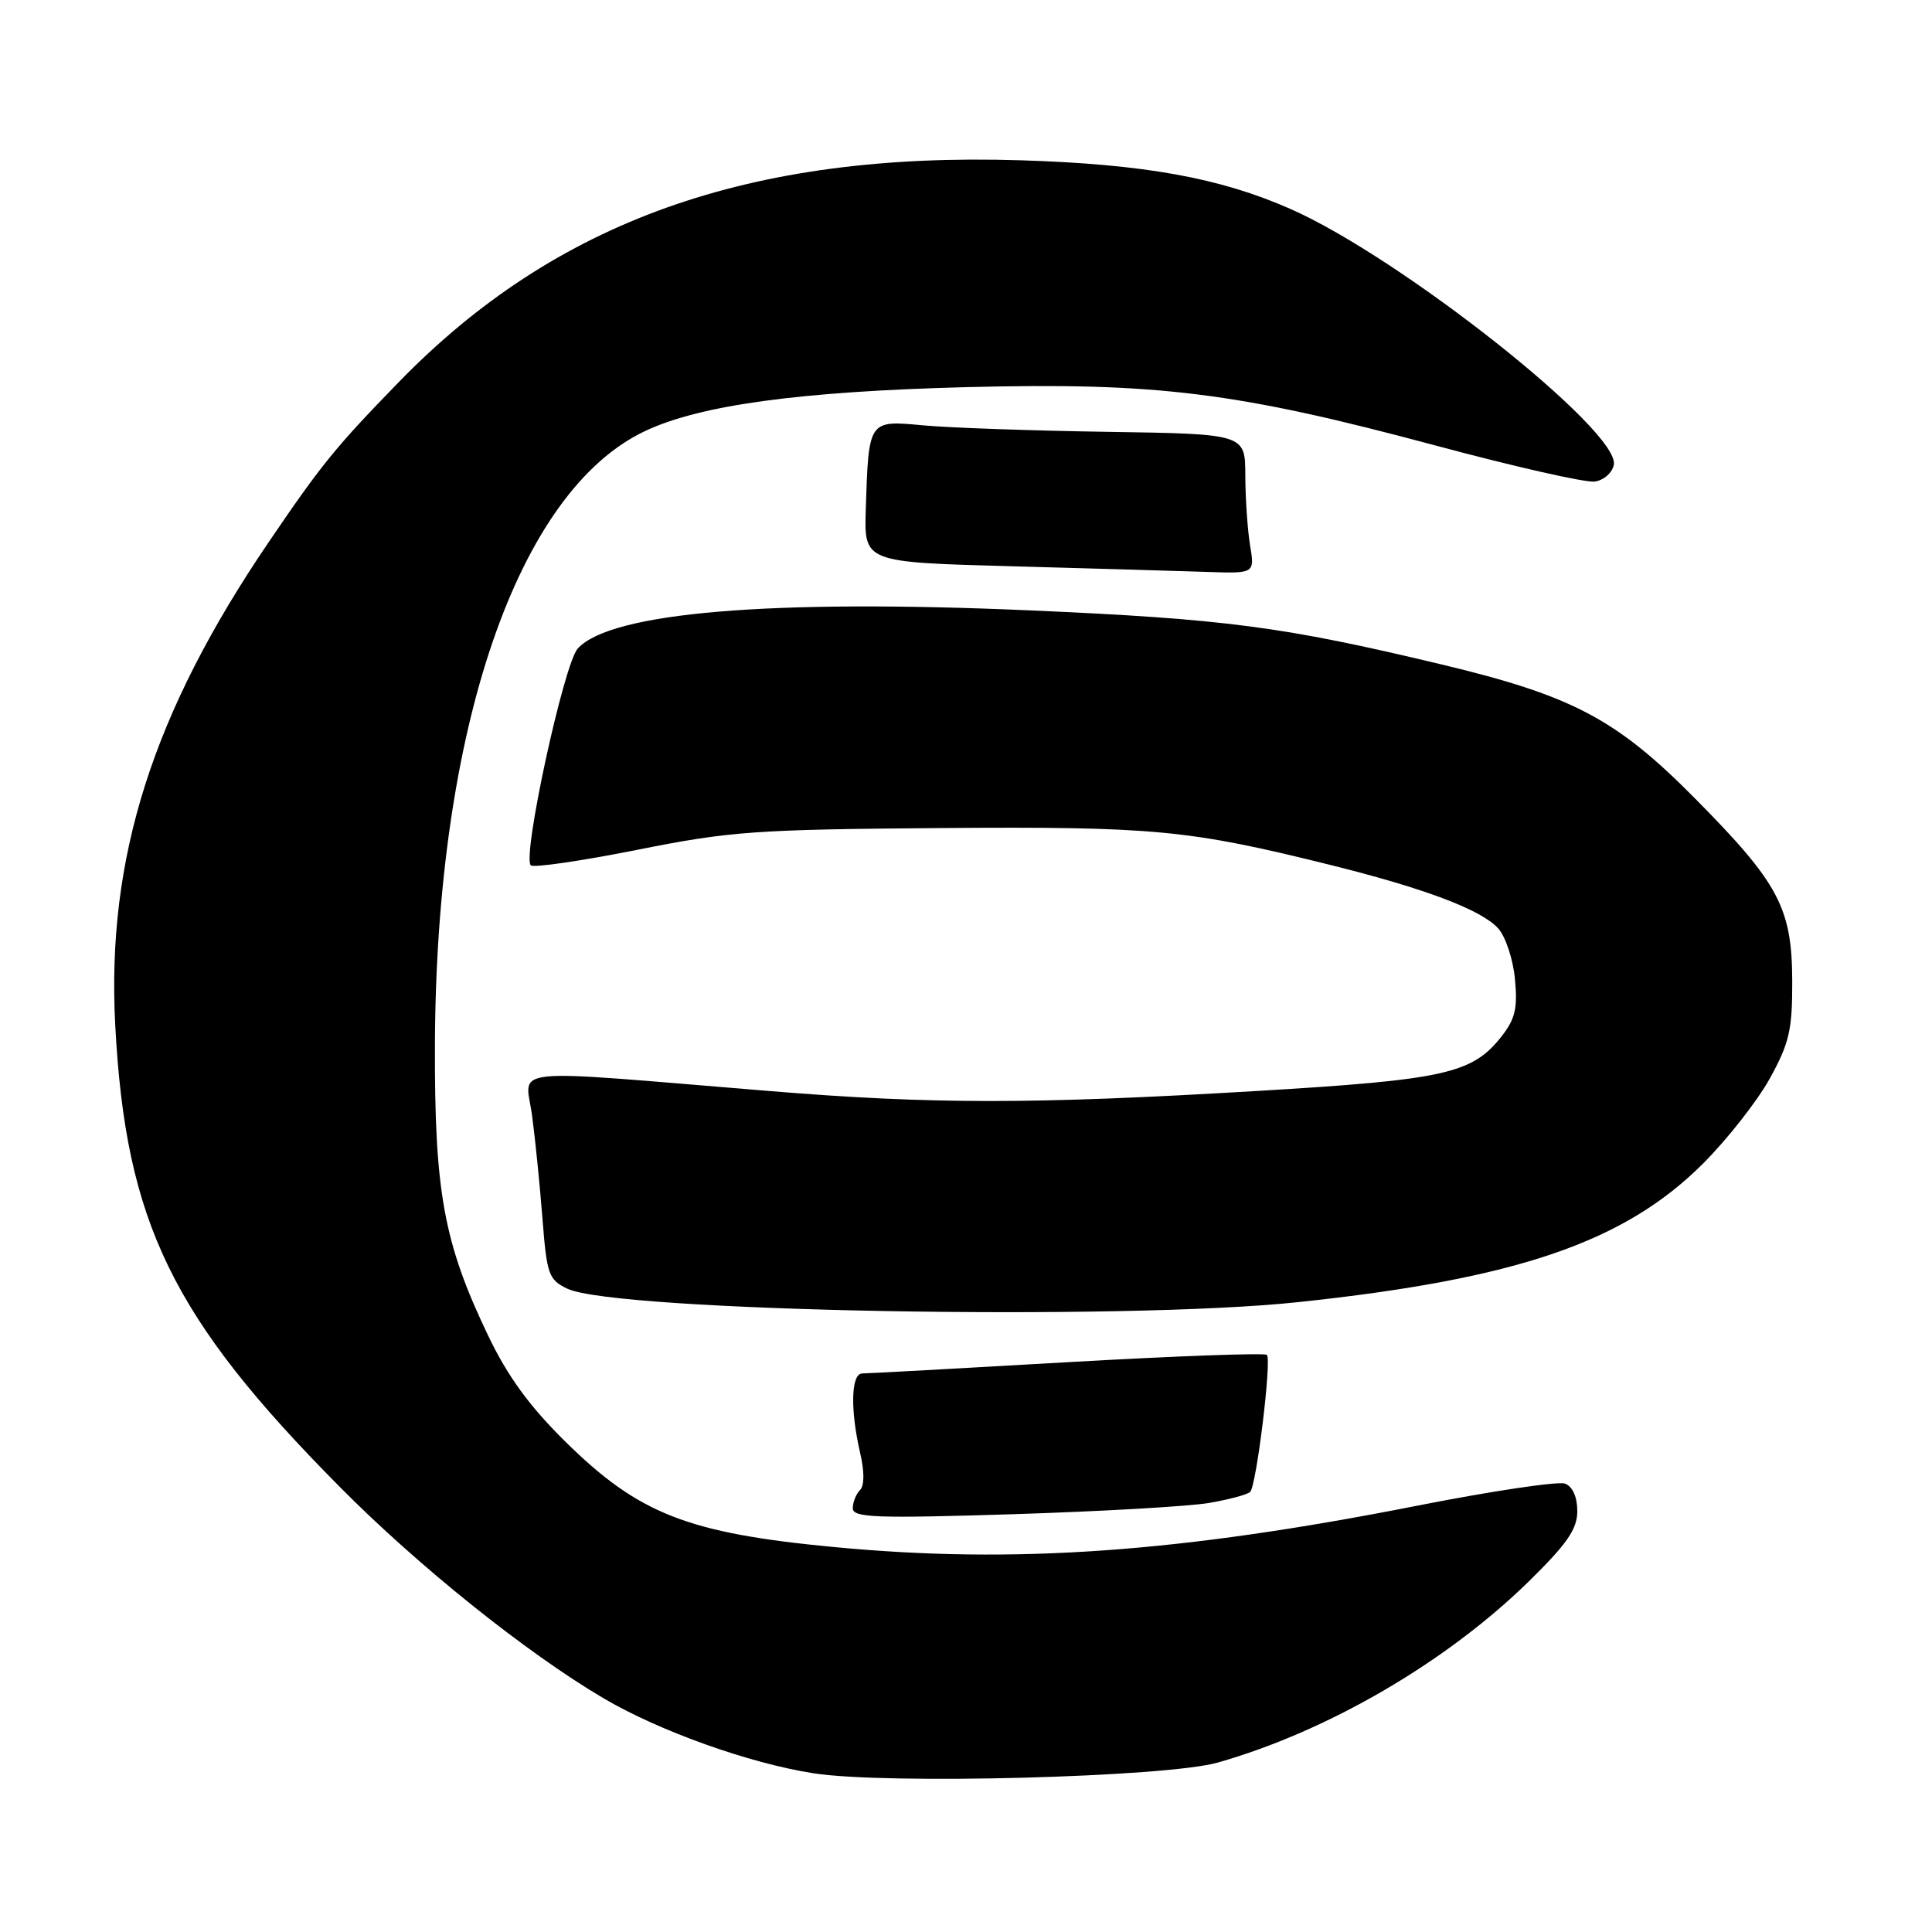 <?xml version="1.0" encoding="UTF-8" standalone="no"?>
<!DOCTYPE svg PUBLIC "-//W3C//DTD SVG 1.1//EN" "http://www.w3.org/Graphics/SVG/1.1/DTD/svg11.dtd" >
<svg xmlns="http://www.w3.org/2000/svg" xmlns:xlink="http://www.w3.org/1999/xlink" version="1.1" viewBox="0 0 256 256">
 <g >
 <path fill="currentColor"
d=" M 161.36 233.55 C 175.97 229.39 191.66 220.24 202.60 209.52 C 207.66 204.55 209.00 202.61 209.00 200.23 C 209.00 198.37 208.38 196.97 207.38 196.59 C 206.49 196.25 197.72 197.56 187.90 199.49 C 156.33 205.72 134.40 207.27 110.50 204.99 C 91.11 203.15 84.62 200.60 74.92 191.03 C 70.16 186.34 67.27 182.38 64.68 176.97 C 58.80 164.70 57.57 157.96 57.63 138.50 C 57.77 96.60 68.57 65.06 85.51 57.10 C 92.80 53.67 105.99 51.87 128.00 51.30 C 153.32 50.65 163.88 51.96 190.32 59.06 C 200.68 61.84 210.12 63.98 211.31 63.81 C 212.51 63.64 213.64 62.64 213.84 61.59 C 214.69 57.14 185.61 34.13 171.00 27.69 C 161.64 23.56 151.62 21.75 135.29 21.24 C 99.31 20.11 73.61 29.27 52.83 50.64 C 44.45 59.26 42.60 61.53 35.60 71.84 C 20.21 94.48 14.10 113.70 15.27 135.84 C 16.65 161.99 22.77 174.57 45.00 197.00 C 55.42 207.52 69.71 218.97 79.92 225.00 C 87.32 229.37 99.27 233.64 107.80 234.97 C 117.45 236.48 154.55 235.49 161.36 233.55 Z  M 160.26 199.14 C 162.88 198.69 165.30 198.03 165.65 197.69 C 166.49 196.84 168.52 180.19 167.87 179.53 C 167.58 179.25 155.68 179.68 141.42 180.50 C 127.17 181.32 114.94 181.99 114.25 181.99 C 112.77 182.00 112.64 186.76 113.97 192.50 C 114.55 195.00 114.55 196.85 113.95 197.45 C 113.43 197.97 113.00 199.05 113.00 199.85 C 113.00 201.10 116.03 201.21 134.25 200.64 C 145.94 200.27 157.64 199.60 160.26 199.14 Z  M 172.01 172.54 C 201.00 169.47 215.26 164.59 225.67 154.17 C 228.88 150.96 232.85 145.90 234.50 142.92 C 237.09 138.23 237.50 136.49 237.48 130.00 C 237.45 120.29 235.71 117.03 224.62 105.82 C 214.18 95.27 208.39 92.20 191.00 88.04 C 169.96 83.01 162.44 82.02 136.50 80.88 C 102.01 79.37 80.89 81.15 76.55 85.94 C 74.71 87.98 69.17 113.51 70.33 114.66 C 70.67 115.01 77.02 114.08 84.42 112.61 C 96.78 110.14 100.07 109.91 124.69 109.72 C 152.97 109.51 157.53 109.95 176.28 114.61 C 188.89 117.75 196.28 120.55 198.51 123.01 C 199.49 124.09 200.50 127.12 200.74 129.74 C 201.11 133.61 200.77 135.04 198.93 137.37 C 195.07 142.27 191.41 143.08 166.56 144.56 C 136.87 146.33 123.50 146.33 101.99 144.57 C 66.21 141.64 69.63 141.29 70.50 147.80 C 70.92 150.93 71.54 157.10 71.88 161.49 C 72.46 168.90 72.70 169.57 75.18 170.76 C 81.52 173.79 148.63 175.03 172.01 172.54 Z  M 165.64 72.25 C 165.30 70.19 165.02 66.03 165.01 63.00 C 165.00 57.50 165.00 57.50 146.75 57.22 C 136.71 57.07 125.71 56.68 122.30 56.36 C 115.06 55.68 115.10 55.62 114.72 67.50 C 114.50 74.50 114.50 74.50 134.00 75.03 C 144.72 75.33 156.37 75.66 159.88 75.78 C 166.26 76.00 166.26 76.00 165.64 72.25 Z "/>
</g>
</svg>